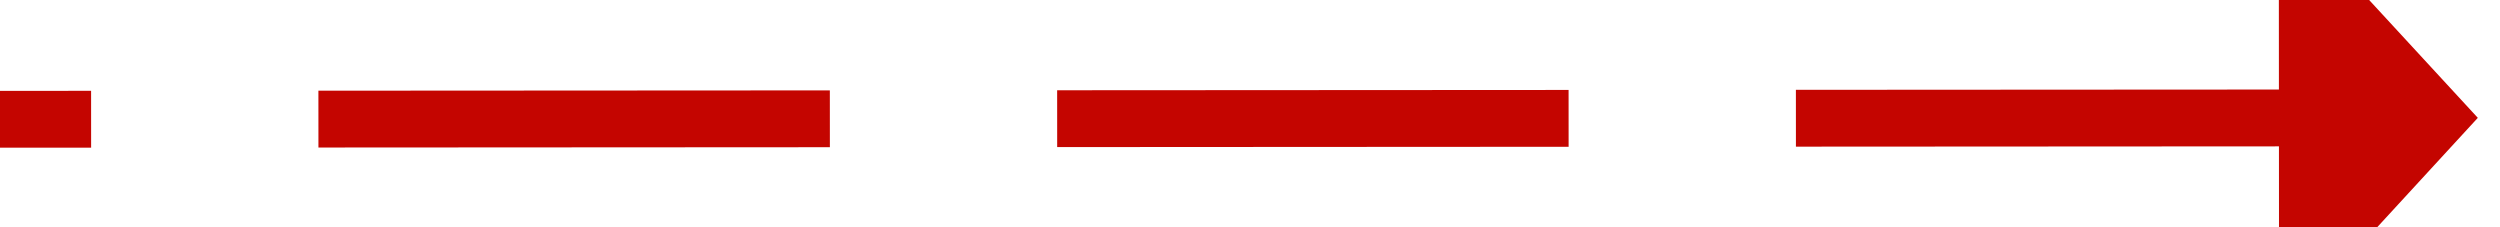 ﻿<?xml version="1.0" encoding="utf-8"?>
<svg version="1.1" xmlns:xlink="http://www.w3.org/1999/xlink" width="88px" height="8px" viewBox="446 562  88 8" xmlns="http://www.w3.org/2000/svg">
  <g transform="matrix(-0.549 0.836 -0.836 -0.549 1232.133 467.542 )">
    <path d="M 469.296 535.013  L 514 603  " stroke-width="2" stroke-dasharray="18,8" stroke="#c40500" fill="none" />
    <path d="M 476.196 531.673  L 466 530  L 463.496 540.024  L 476.196 531.673  Z " fill-rule="nonzero" fill="#c40500" stroke="none" />
  </g>
</svg>